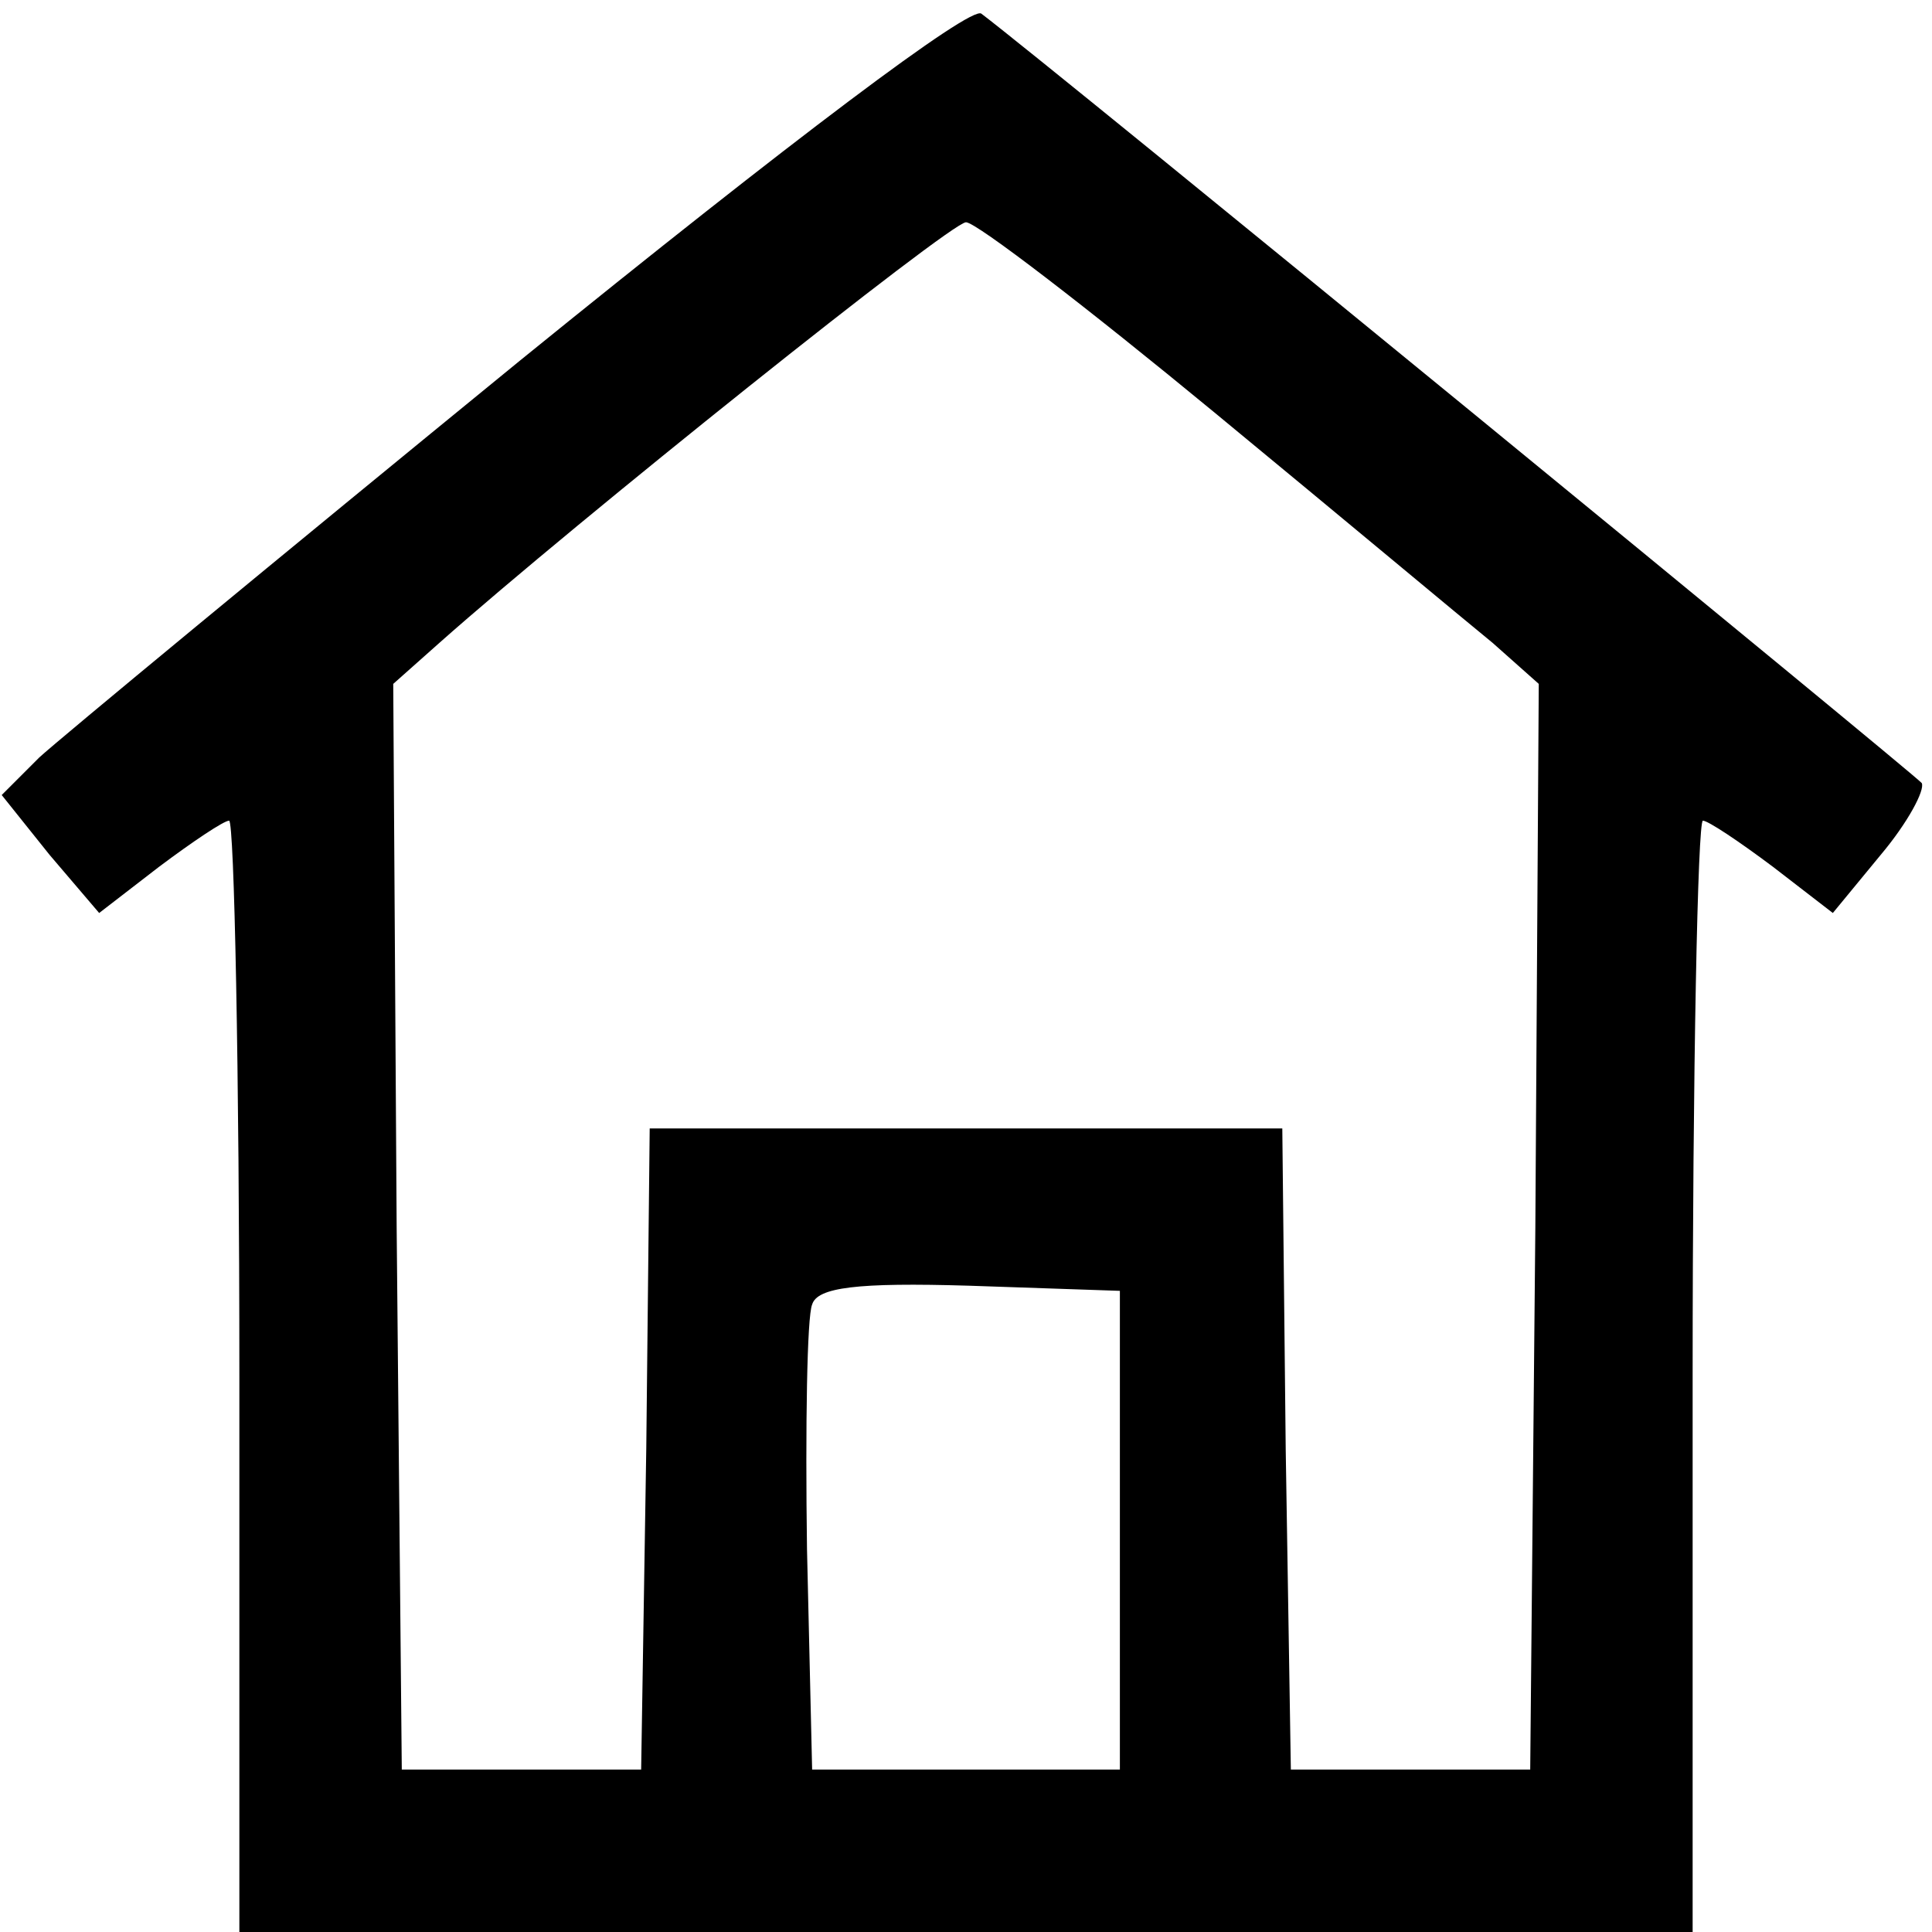 <?xml version="1.0" standalone="no"?>
<!DOCTYPE svg PUBLIC "-//W3C//DTD SVG 20010904//EN"
 "http://www.w3.org/TR/2001/REC-SVG-20010904/DTD/svg10.dtd">
<svg version="1.0" xmlns="http://www.w3.org/2000/svg"
 width="113pt" height="113pt" viewBox="0 0 113 113"
 preserveAspectRatio="xMidYMid meet">
<g transform="translate(0,113) scale(0.1,-0.1)"
fill="#000000" stroke="none">
<path d="M304 919 c-142 -116 -269 -221 -281 -232 l-22 -22 28 -35 29 -34 35
27 c20 15 38 27 41 27 3 0 6 -146 6 -325 l0 -325 425 0 425 0 0 325 c0 179 3
325 6 325 3 0 21 -12 41 -27 l35 -27 28 34 c16 19 26 38 24 42 -4 5 -509 419
-550 450 -6 5 -111 -74 -270 -203z m406 -30 c74 -61 147 -122 163 -135 l27
-24 -2 -318 -3 -317 -70 0 -70 0 -3 187 -2 188 -185 0 -185 0 -2 -187 -3 -188
-70 0 -70 0 -3 317 -2 318 27 24 c80 71 299 246 308 246 6 0 71 -50 145 -111z
m-55 -654 l0 -140 -90 0 -90 0 -3 129 c-1 72 0 136 3 143 3 10 26 13 92 11
l88 -3 0 -140z"/>
</g>
</svg>

